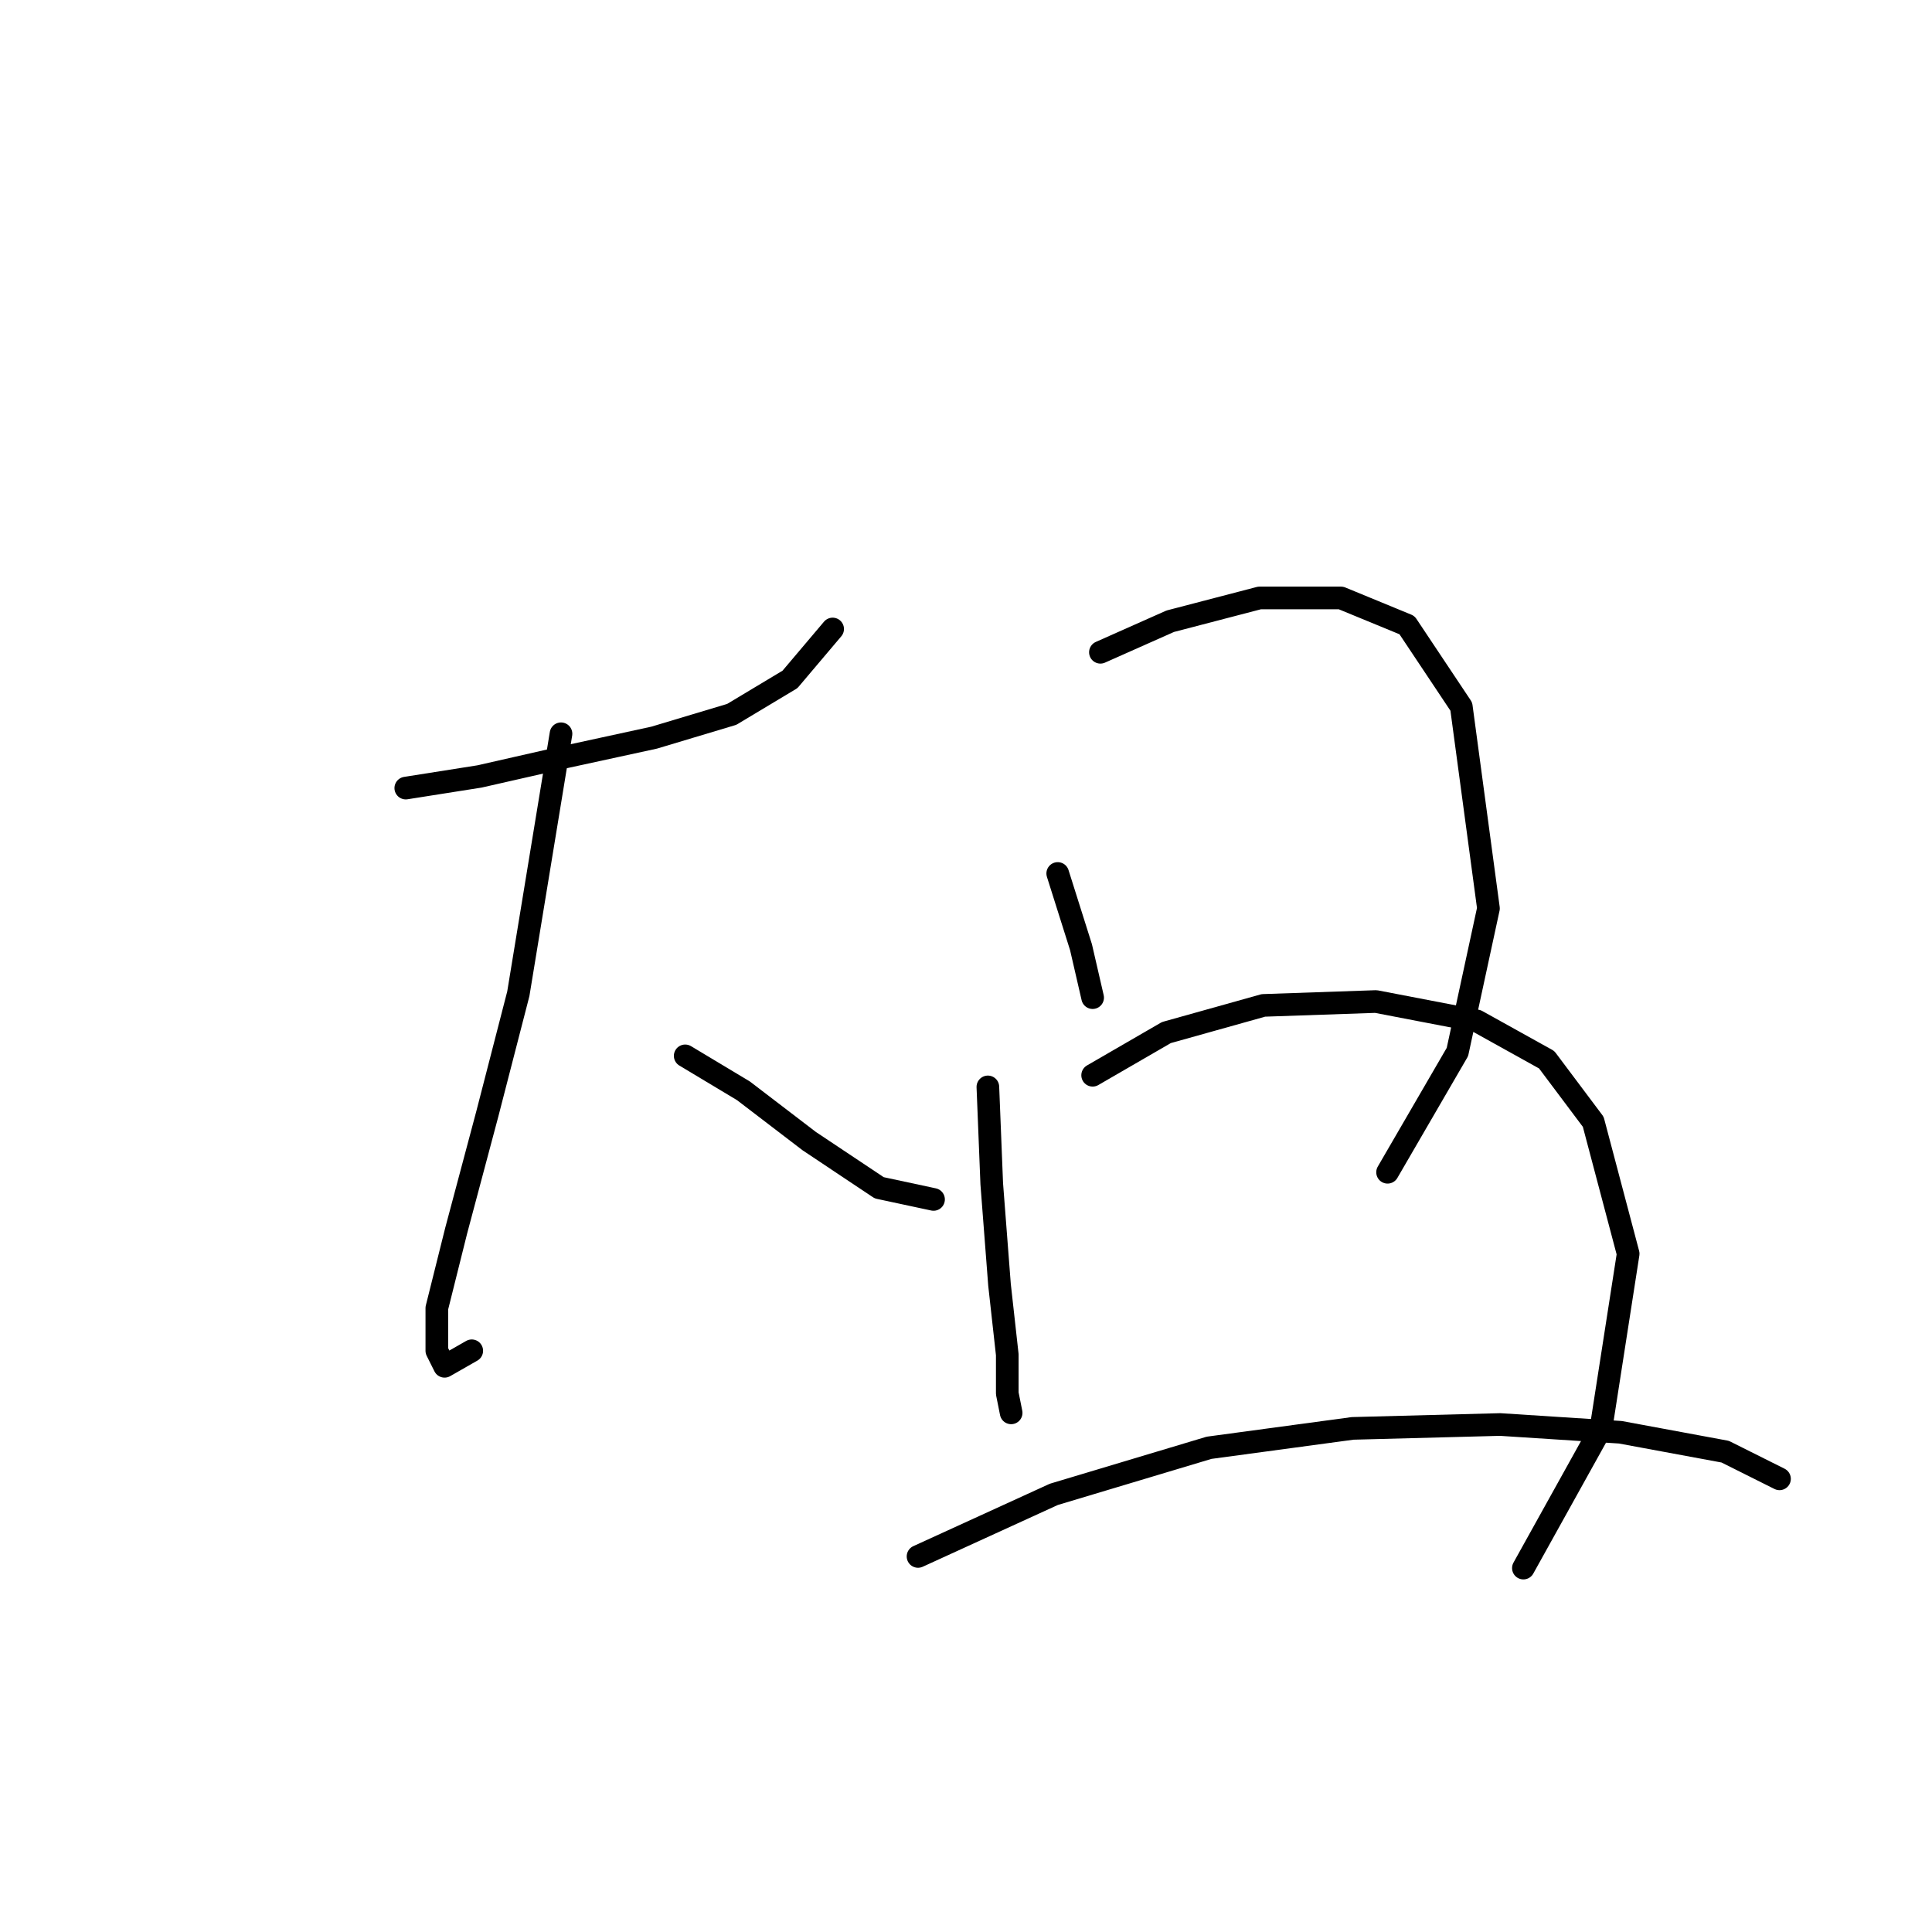 <?xml version="1.0" standalone="no"?>
    <svg width="256" height="256" xmlns="http://www.w3.org/2000/svg" version="1.1">
    <polyline stroke="black" stroke-width="3" stroke-linecap="round" fill="transparent" stroke-linejoin="round" points="53.768 104.426 63.538 102.884 74.851 100.313 86.677 97.742 96.961 94.657 104.674 90.029 110.33 83.344 110.33 83.344 " />
        <polyline stroke="black" stroke-width="3" stroke-linecap="round" fill="transparent" stroke-linejoin="round" points="74.336 97.228 68.68 131.679 64.567 147.619 60.453 163.045 57.882 173.329 57.882 178.985 58.91 181.042 62.51 178.985 62.51 178.985 " />
        <polyline stroke="black" stroke-width="3" stroke-linecap="round" fill="transparent" stroke-linejoin="round" points="90.791 139.906 98.504 144.534 107.245 151.218 116.501 157.389 123.699 158.931 123.699 158.931 " />
        <polyline stroke="black" stroke-width="3" stroke-linecap="round" fill="transparent" stroke-linejoin="round" points="140.154 115.739 143.239 125.509 144.781 132.193 144.781 132.193 " />
        <polyline stroke="black" stroke-width="3" stroke-linecap="round" fill="transparent" stroke-linejoin="round" points="145.81 86.43 155.065 82.316 166.892 79.231 177.69 79.231 186.431 82.83 193.63 93.628 197.229 120.367 193.116 139.392 183.86 155.332 183.86 155.332 " />
        <polyline stroke="black" stroke-width="3" stroke-linecap="round" fill="transparent" stroke-linejoin="round" points="130.898 144.02 131.412 156.875 132.441 170.244 133.469 179.499 133.469 184.641 133.983 187.212 133.983 187.212 " />
        <polyline stroke="black" stroke-width="3" stroke-linecap="round" fill="transparent" stroke-linejoin="round" points="144.781 142.477 154.551 136.821 167.406 133.221 182.318 132.707 195.687 135.278 204.942 140.42 211.113 148.647 215.741 166.13 212.141 189.269 201.857 207.78 201.857 207.78 " />
        <polyline stroke="black" stroke-width="3" stroke-linecap="round" fill="transparent" stroke-linejoin="round" points="121.643 206.237 139.639 198.01 160.207 191.84 179.233 189.269 198.772 188.755 214.712 189.783 228.596 192.354 235.794 195.954 235.794 195.954 " />
        </svg>